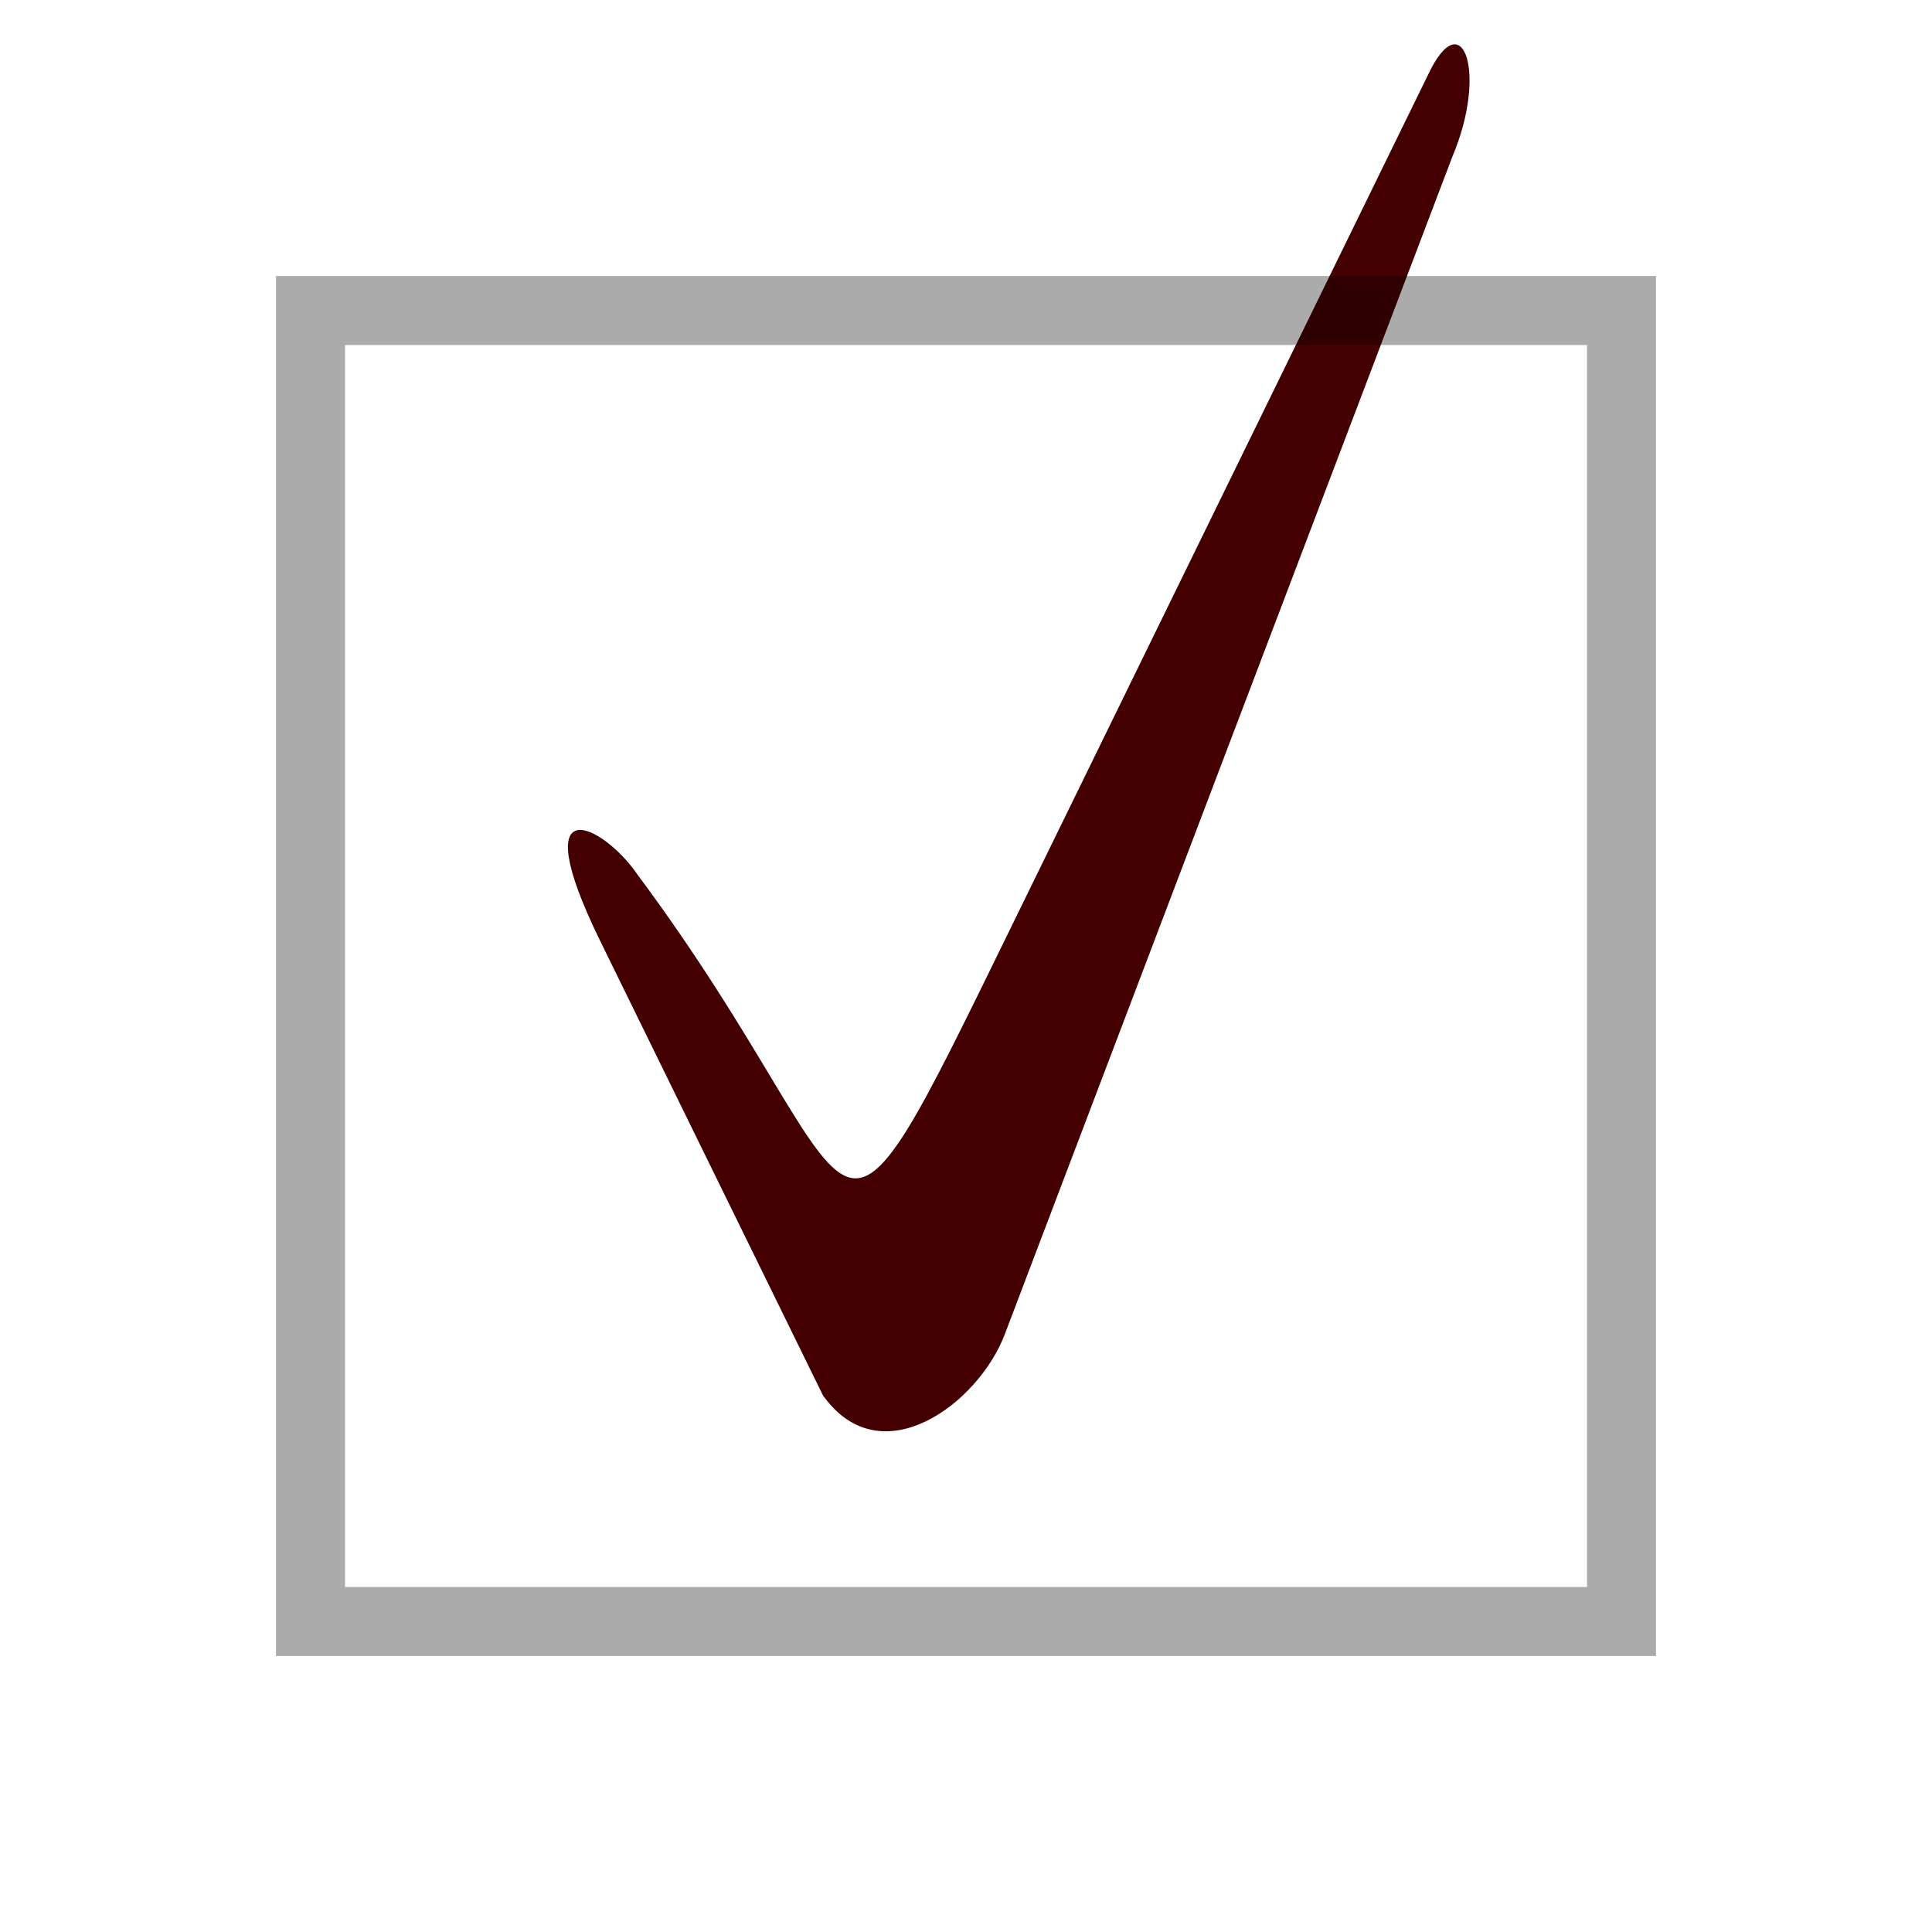 <?xml version="1.0" encoding="UTF-8" standalone="no"?>
<!-- Created with Inkscape (http://www.inkscape.org/) -->

<svg
   xmlns:svg="http://www.w3.org/2000/svg"
   xmlns="http://www.w3.org/2000/svg"
   version="1.0"
   width="28"
   height="28"
   id="checkbox">
  <defs
     id="defs7" />
  <path
     d="M 11.94,20.25 8.7,13.64 C 7.584,11.362 8.745,11.955 9.235,12.67 12.803,17.461 11.781,19.31 14.75,13.24 L 20.707,1.062 C 21.197,0.042 21.563,1.056 21.049,2.27 l -6.488,17.07 c -0.382,1.004 -1.786,2.05 -2.621,0.9 l -10e-4,0.005 10e-4,0.005 z"
     id="tick"
     style="fill:#440000" />
  <rect
     width="19"
     height="19"
     x="4.5"
     y="4.5"
     id="box"
     style="fill:none;stroke:#000000;stroke-width:1;stroke-opacity:0.33" />
</svg>

